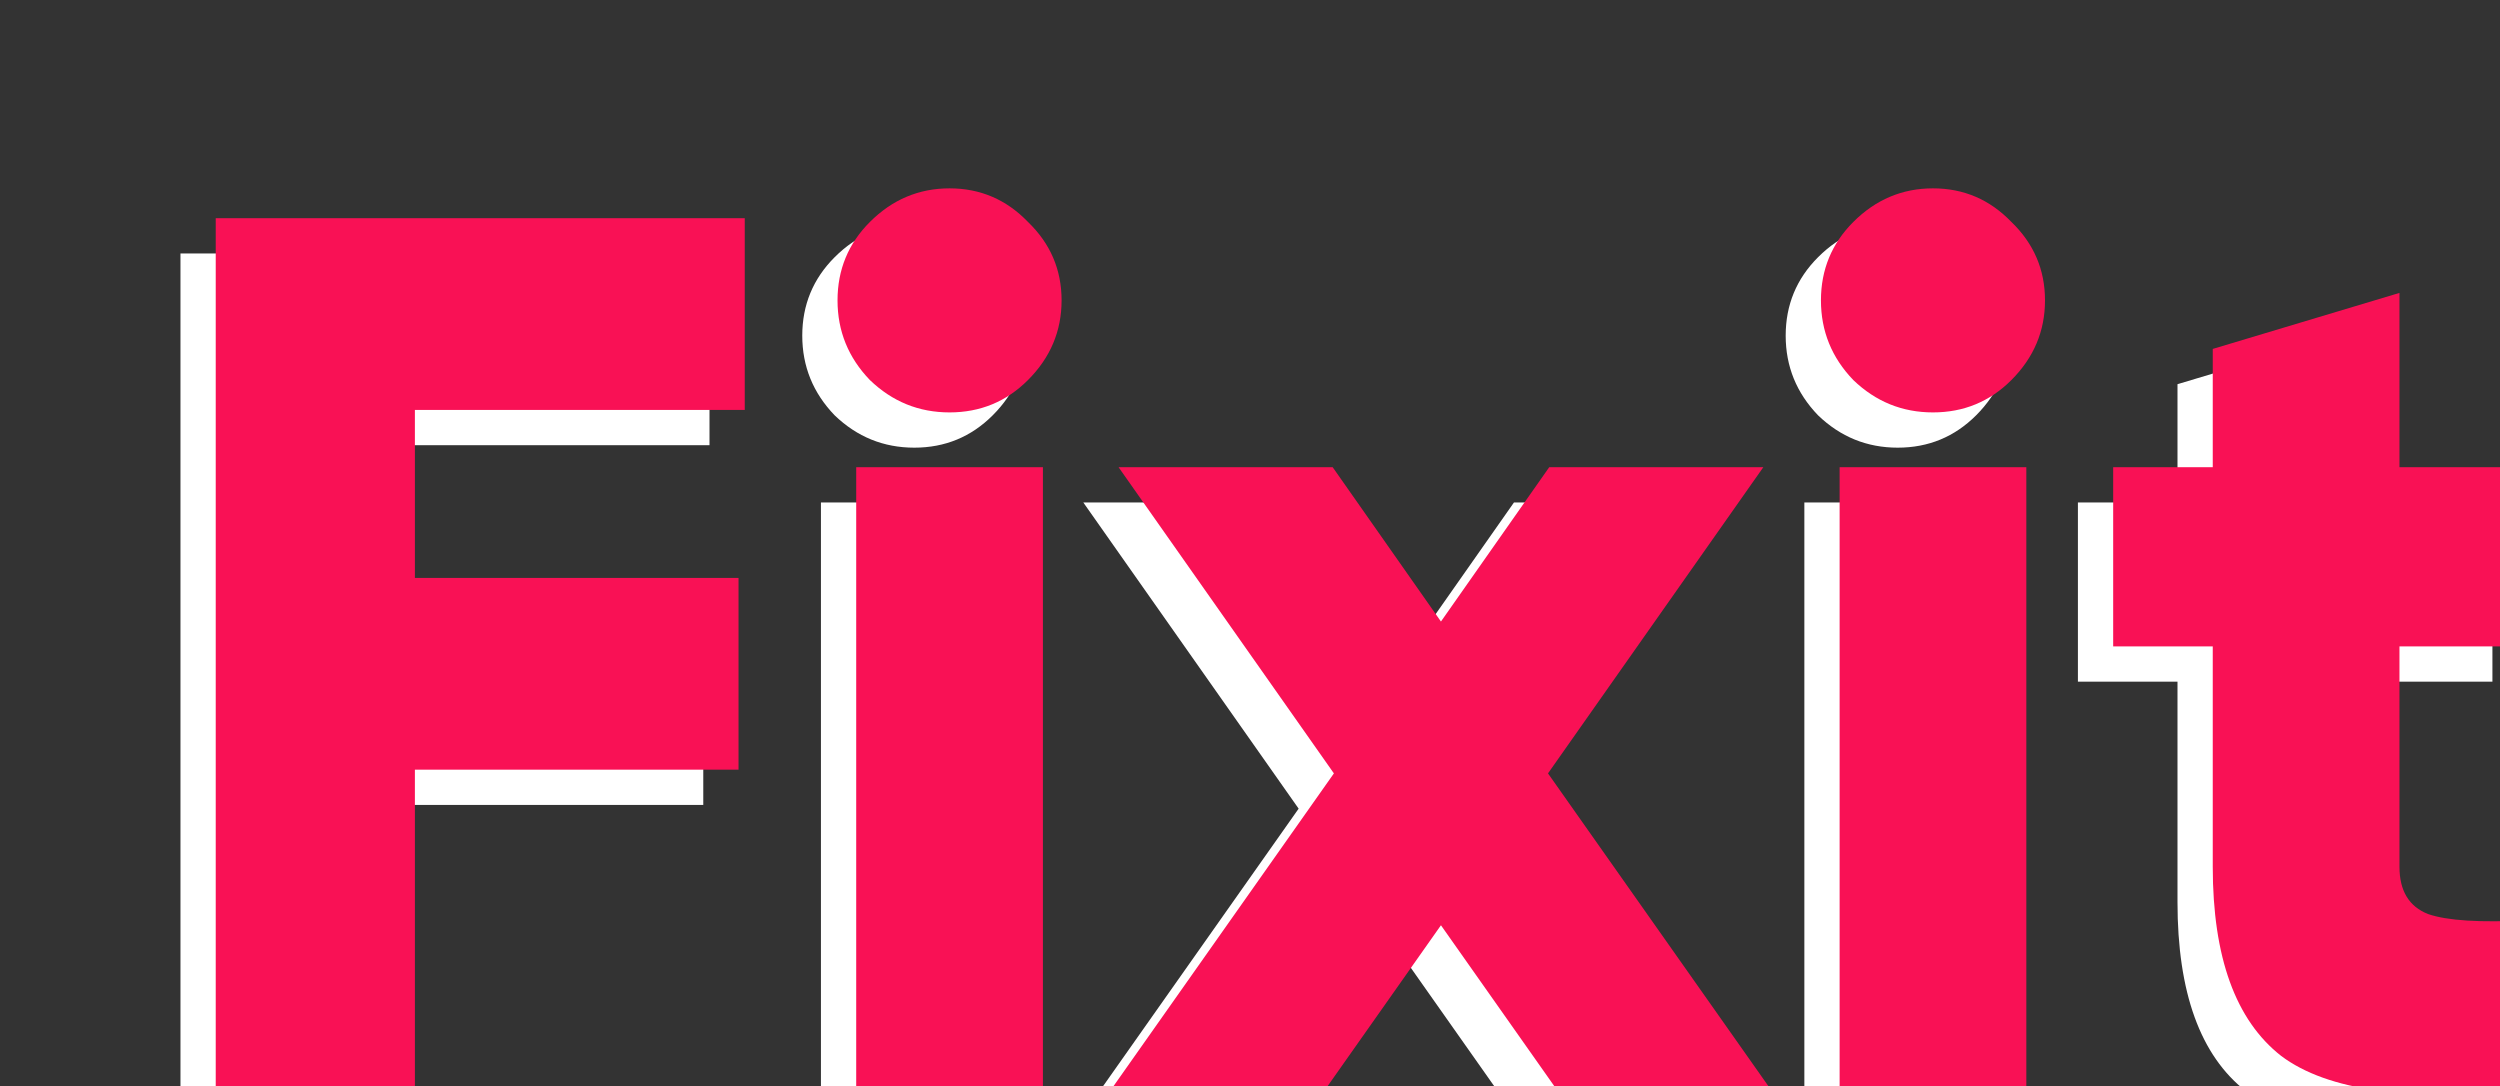 <svg width="709" height="308" viewBox="0 0 709 308" fill="none" xmlns="http://www.w3.org/2000/svg">
<rect x="0" y="0" width="709" height="308" fill="#333333" stroke="none"/>
<g clip-path="url(#clip0_619_104)">
<path d="M201.213 71.889V126.253H107.663V173.91H199.448V228.275H107.663V319H51.181V71.889H201.213ZM281.535 117.781C275.416 123.9 268.003 126.959 259.295 126.959C250.587 126.959 243.056 123.9 236.702 117.781C230.583 111.427 227.523 103.896 227.523 95.188C227.523 86.48 230.583 79.067 236.702 72.948C243.056 66.594 250.587 63.416 259.295 63.416C268.003 63.416 275.416 66.594 281.535 72.948C287.889 79.067 291.066 86.48 291.066 95.188C291.066 103.896 287.889 111.427 281.535 117.781ZM285.771 319H232.819V142.492H285.771V319ZM429.013 229.334L492.203 319H431.484L398.653 272.402L365.823 319H305.104L368.294 229.334L307.222 142.492H367.941L398.653 186.266L429.366 142.492H490.084L429.013 229.334ZM560.431 117.781C554.312 123.9 546.899 126.959 538.191 126.959C529.483 126.959 521.952 123.9 515.598 117.781C509.479 111.427 506.42 103.896 506.42 95.188C506.42 86.48 509.479 79.067 515.598 72.948C521.952 66.594 529.483 63.416 538.191 63.416C546.899 63.416 554.312 66.594 560.431 72.948C566.785 79.067 569.963 86.48 569.963 95.188C569.963 103.896 566.785 111.427 560.431 117.781ZM564.667 319H511.715V142.492H564.667V319ZM706.85 142.492V193.326H670.489V255.81C670.489 262.635 673.196 267.107 678.609 269.225C684.022 271.108 693.435 271.696 706.85 270.99V319C673.431 322.53 650.132 319.353 636.953 309.469C624.009 299.349 617.537 281.463 617.537 255.81V193.326H589.296V142.492H617.537V108.956L670.489 93.07V142.492H706.85Z" fill="white"/>
<path d="M211.213 61.889V116.253H117.663V163.91H209.448V218.275H117.663V309H61.181V61.889H211.213ZM291.535 107.781C285.416 113.9 278.003 116.959 269.295 116.959C260.587 116.959 253.056 113.9 246.702 107.781C240.583 101.427 237.523 93.896 237.523 85.188C237.523 76.48 240.583 69.067 246.702 62.948C253.056 56.594 260.587 53.416 269.295 53.416C278.003 53.416 285.416 56.594 291.535 62.948C297.889 69.067 301.066 76.48 301.066 85.188C301.066 93.896 297.889 101.427 291.535 107.781ZM295.771 309H242.819V132.492H295.771V309ZM439.013 219.334L502.203 309H441.484L408.653 262.402L375.823 309H315.104L378.294 219.334L317.222 132.492H377.941L408.653 176.266L439.366 132.492H500.084L439.013 219.334ZM570.431 107.781C564.312 113.9 556.899 116.959 548.191 116.959C539.483 116.959 531.952 113.9 525.598 107.781C519.479 101.427 516.42 93.896 516.42 85.188C516.42 76.48 519.479 69.067 525.598 62.948C531.952 56.594 539.483 53.416 548.191 53.416C556.899 53.416 564.312 56.594 570.431 62.948C576.785 69.067 579.963 76.48 579.963 85.188C579.963 93.896 576.785 101.427 570.431 107.781ZM574.667 309H521.715V132.492H574.667V309ZM716.85 132.492V183.326H680.489V245.81C680.489 252.635 683.196 257.107 688.609 259.225C694.022 261.108 703.435 261.696 716.85 260.99V309C683.431 312.53 660.132 309.353 646.953 299.469C634.009 289.349 627.537 271.463 627.537 245.81V183.326H599.296V132.492H627.537V98.956L680.489 83.07V132.492H716.85Z" fill="#F91155"/>
</g>
<defs>
<clipPath id="clip0_619_104">
<rect width="709" height="308" fill="white"/>
</clipPath>
</defs>
</svg>

